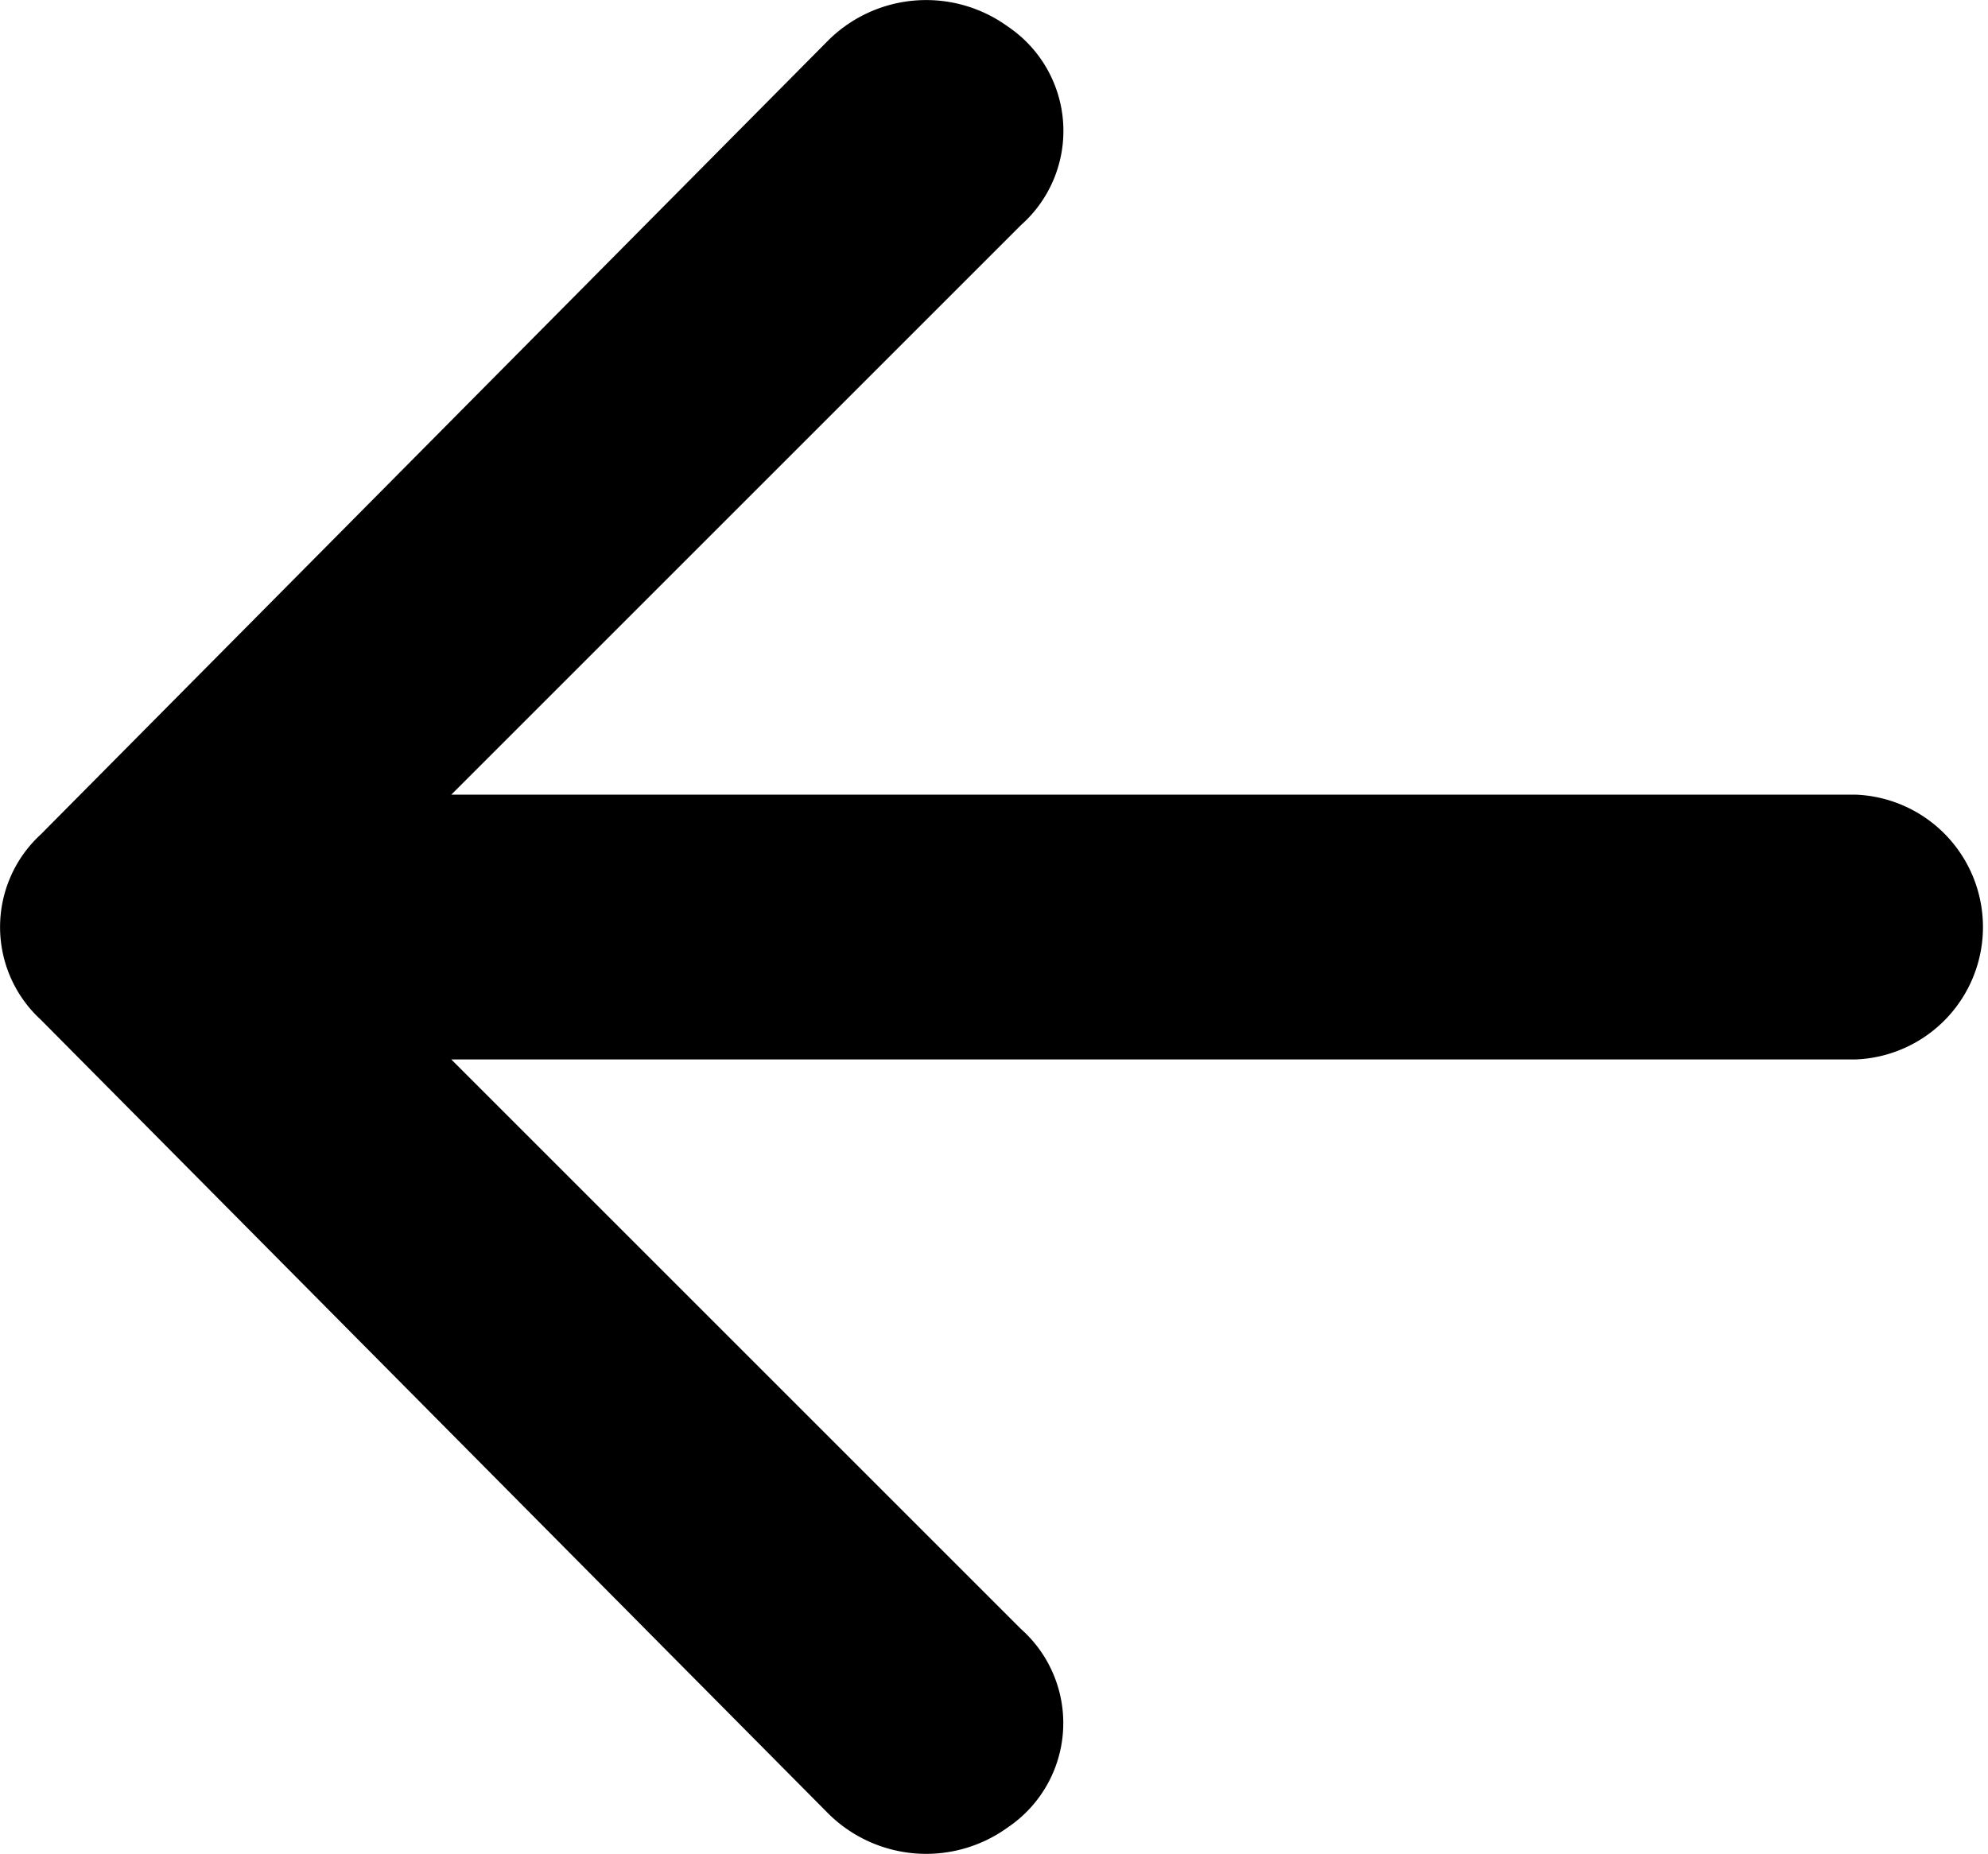 <svg xmlns="http://www.w3.org/2000/svg" width="10.365" height="9.668" viewBox="0 0 10.365 9.668"><path d="M4.322,9.461.213,5.318a.656.656,0,0,1,0-.967L4.322.207A.725.725,0,0,1,5.254.138a.656.656,0,0,1,.069,1.036l-2.97,2.97H9.674a.691.691,0,0,1,0,1.381H2.353l2.97,2.97A.656.656,0,0,1,5.254,9.53a.725.725,0,0,1-.932-.069Z"/></svg>